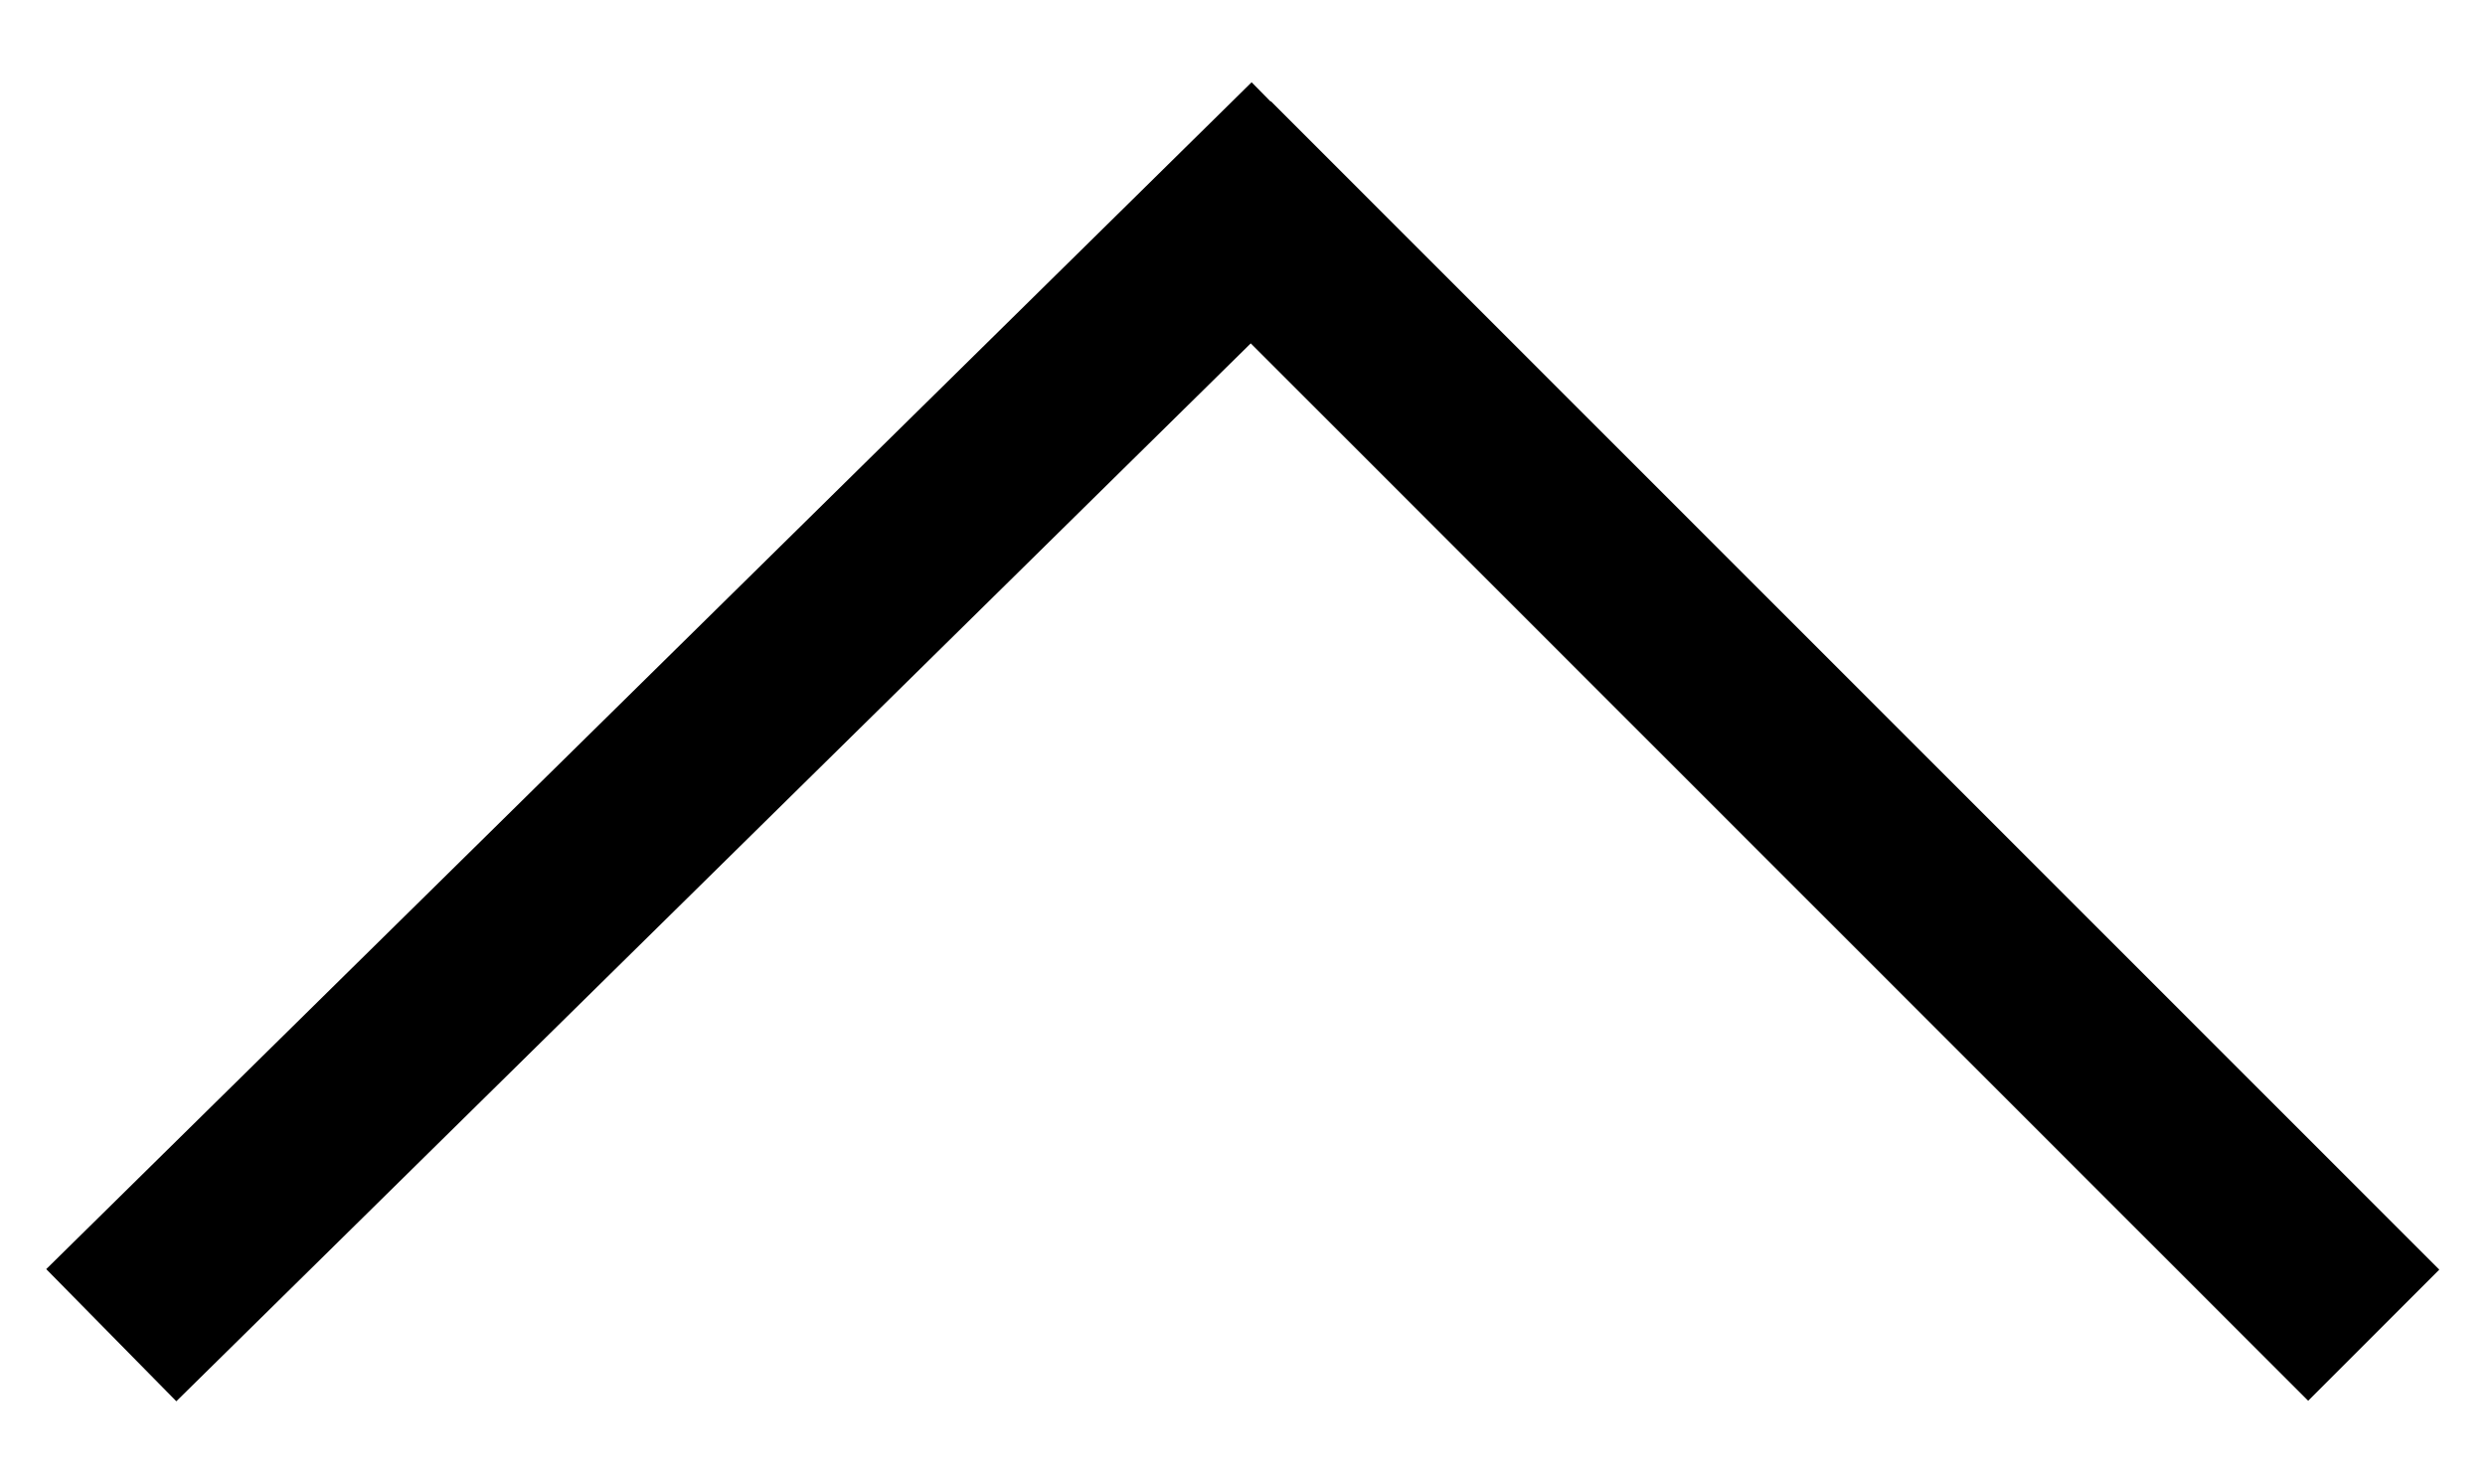 <?xml version="1.0" encoding="utf-8"?>
<!-- Generator: Adobe Illustrator 16.0.0, SVG Export Plug-In . SVG Version: 6.00 Build 0)  -->
<!DOCTYPE svg PUBLIC "-//W3C//DTD SVG 1.1//EN" "http://www.w3.org/Graphics/SVG/1.1/DTD/svg11.dtd">
<svg version="1.1" id="Layer_1" xmlns="http://www.w3.org/2000/svg" xmlns:xlink="http://www.w3.org/1999/xlink" x="0px" y="0px"
	 width="13.4px" height="8px" viewBox="0 0 13.4 8" enable-background="new 0 0 13.4 8" xml:space="preserve">
<line fill="none" stroke="#000000" stroke-miterlimit="10" x1="0.6" y1="7.2" x2="7.1" y2="0.8"/>
<line fill="none" stroke="#000000" stroke-miterlimit="10" x1="12.8" y1="7.2" x2="6.5" y2="0.9"/>
</svg>
